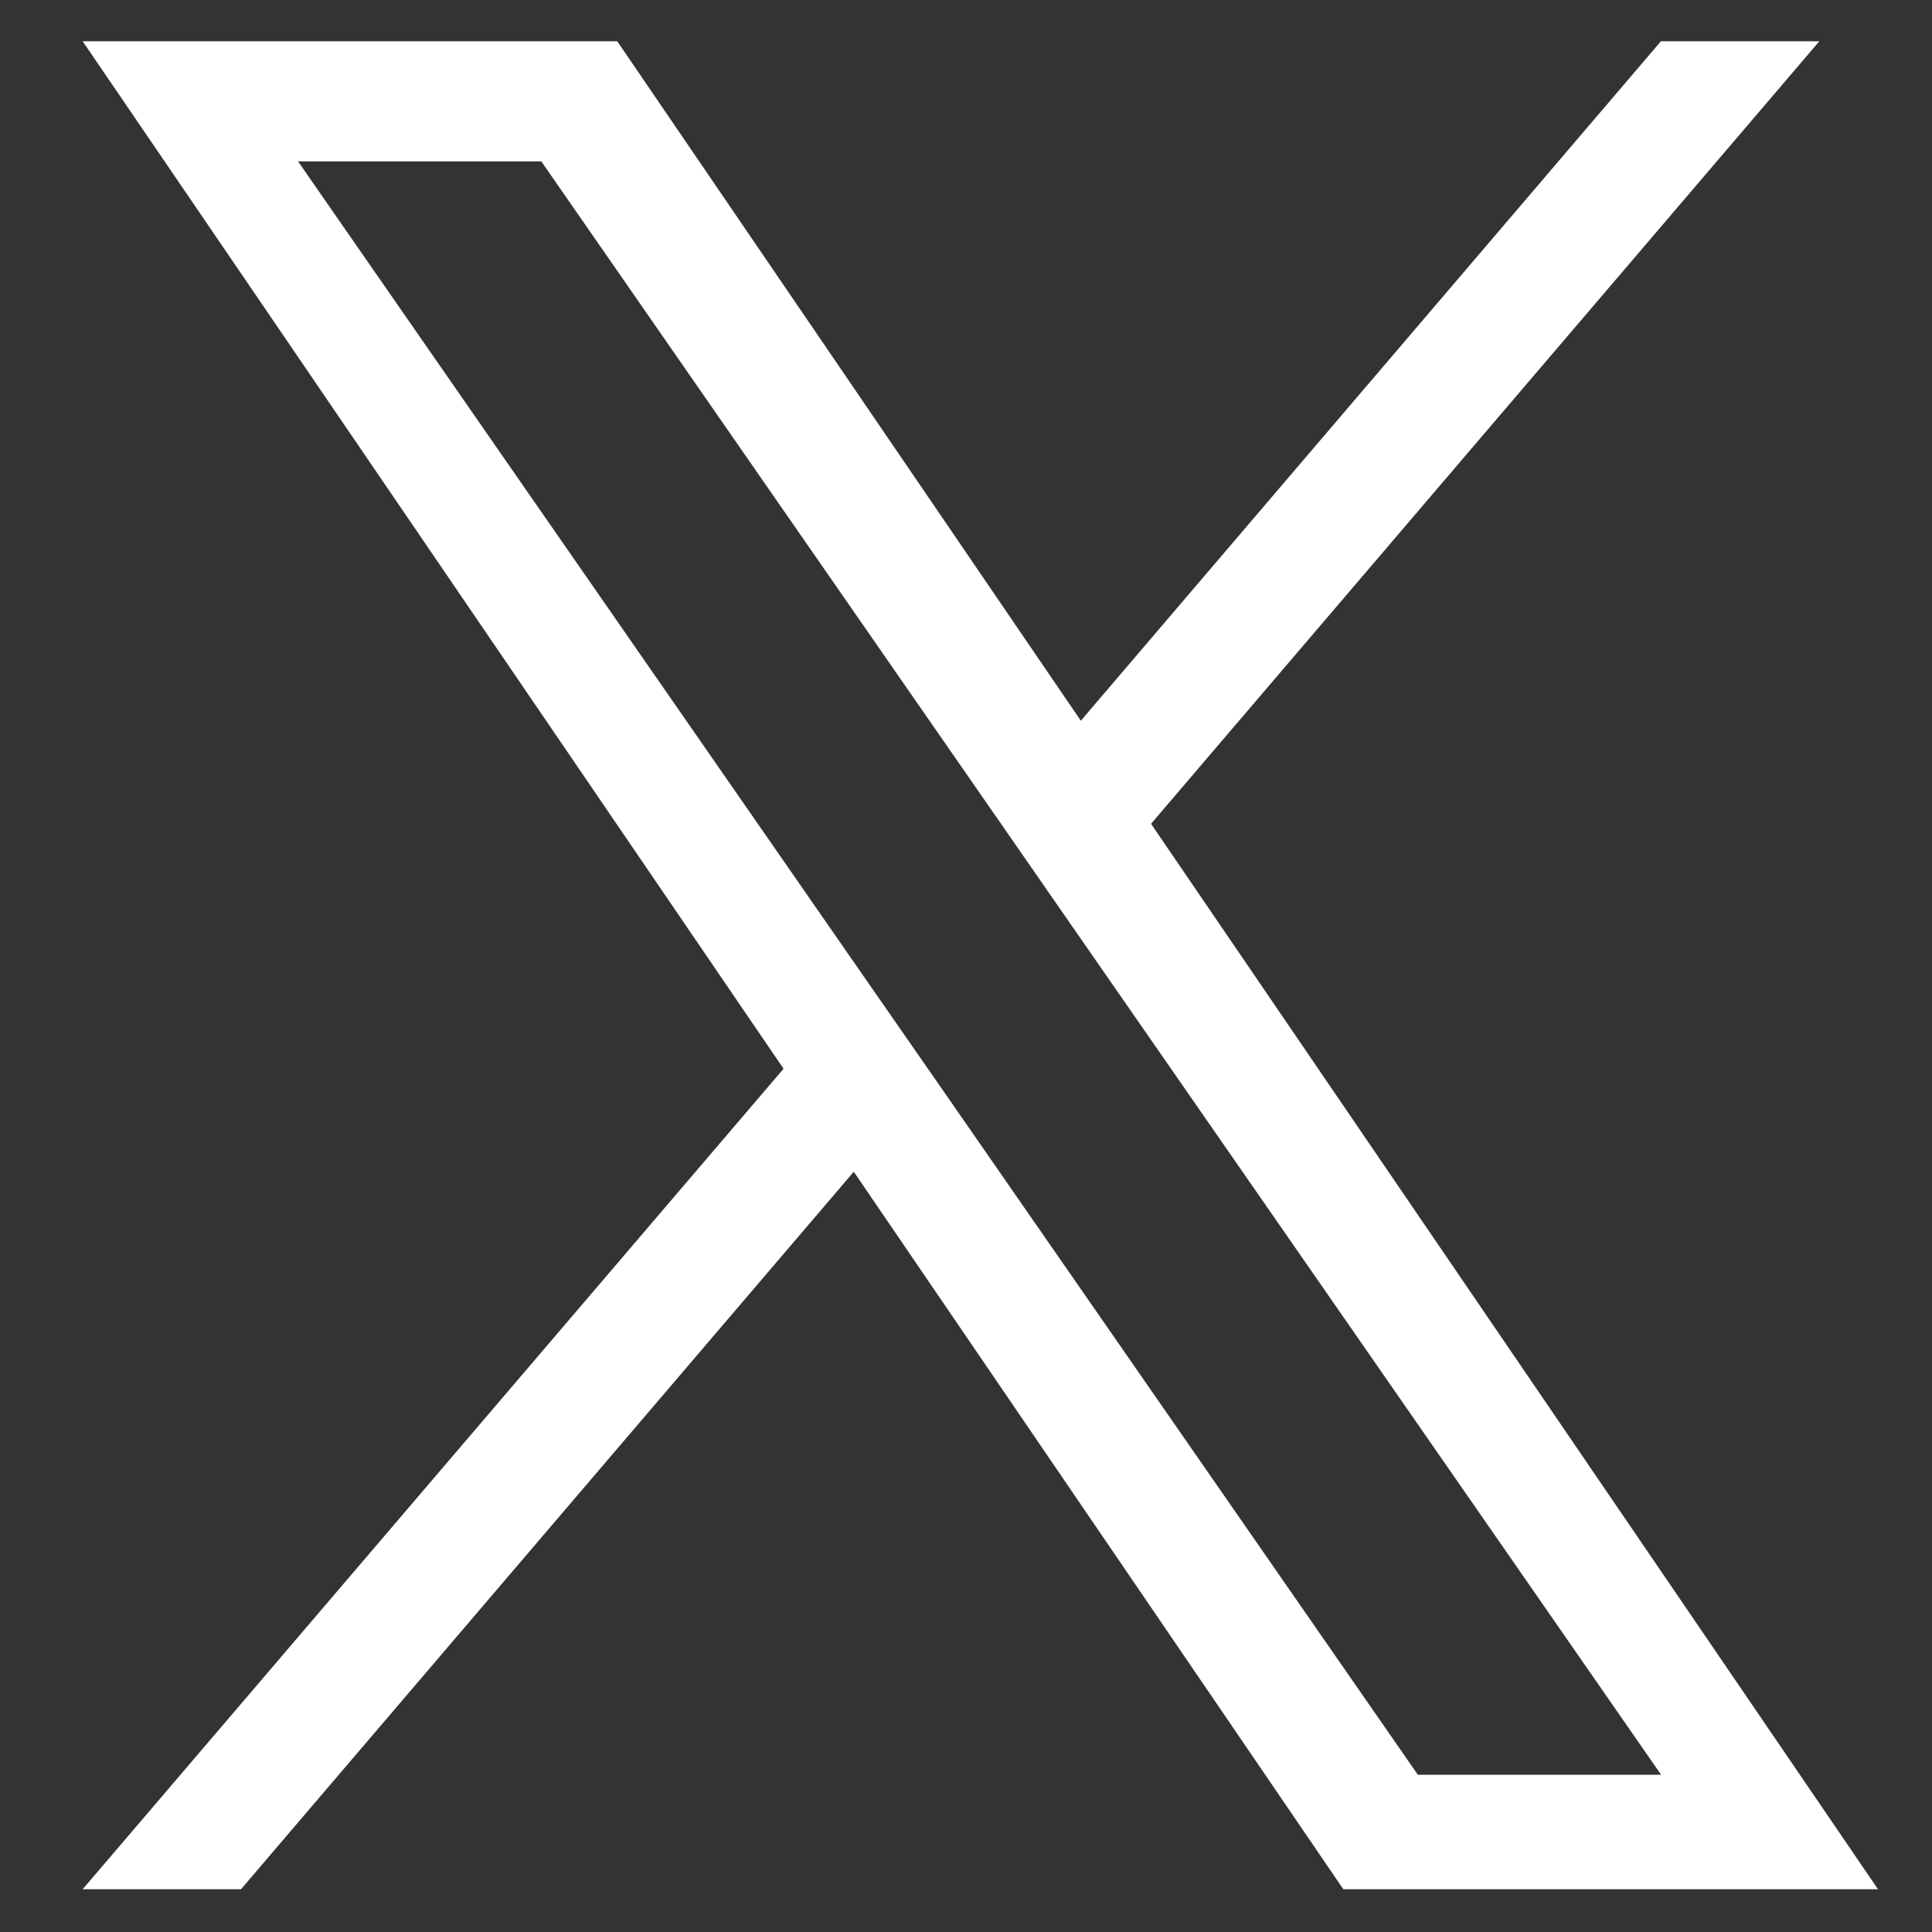 <svg width="23" height="23" viewBox="0 0 23 23" fill="none" xmlns="http://www.w3.org/2000/svg">
<rect x="0" y="0" width="23" height="23" fill="#333333" stroke="none"/>
<path d="M13.703 9.807L21.659 0.491H19.773L12.867 8.58L7.348 0.491H0.984L9.328 12.723L0.984 22.491H2.869L10.164 13.949L15.992 22.491H22.357L13.703 9.807ZM11.121 12.83L10.275 11.613L3.548 1.921H6.444L11.872 9.742L12.717 10.96L19.775 21.128H16.879L11.121 12.83Z" fill="white"/>
</svg>
